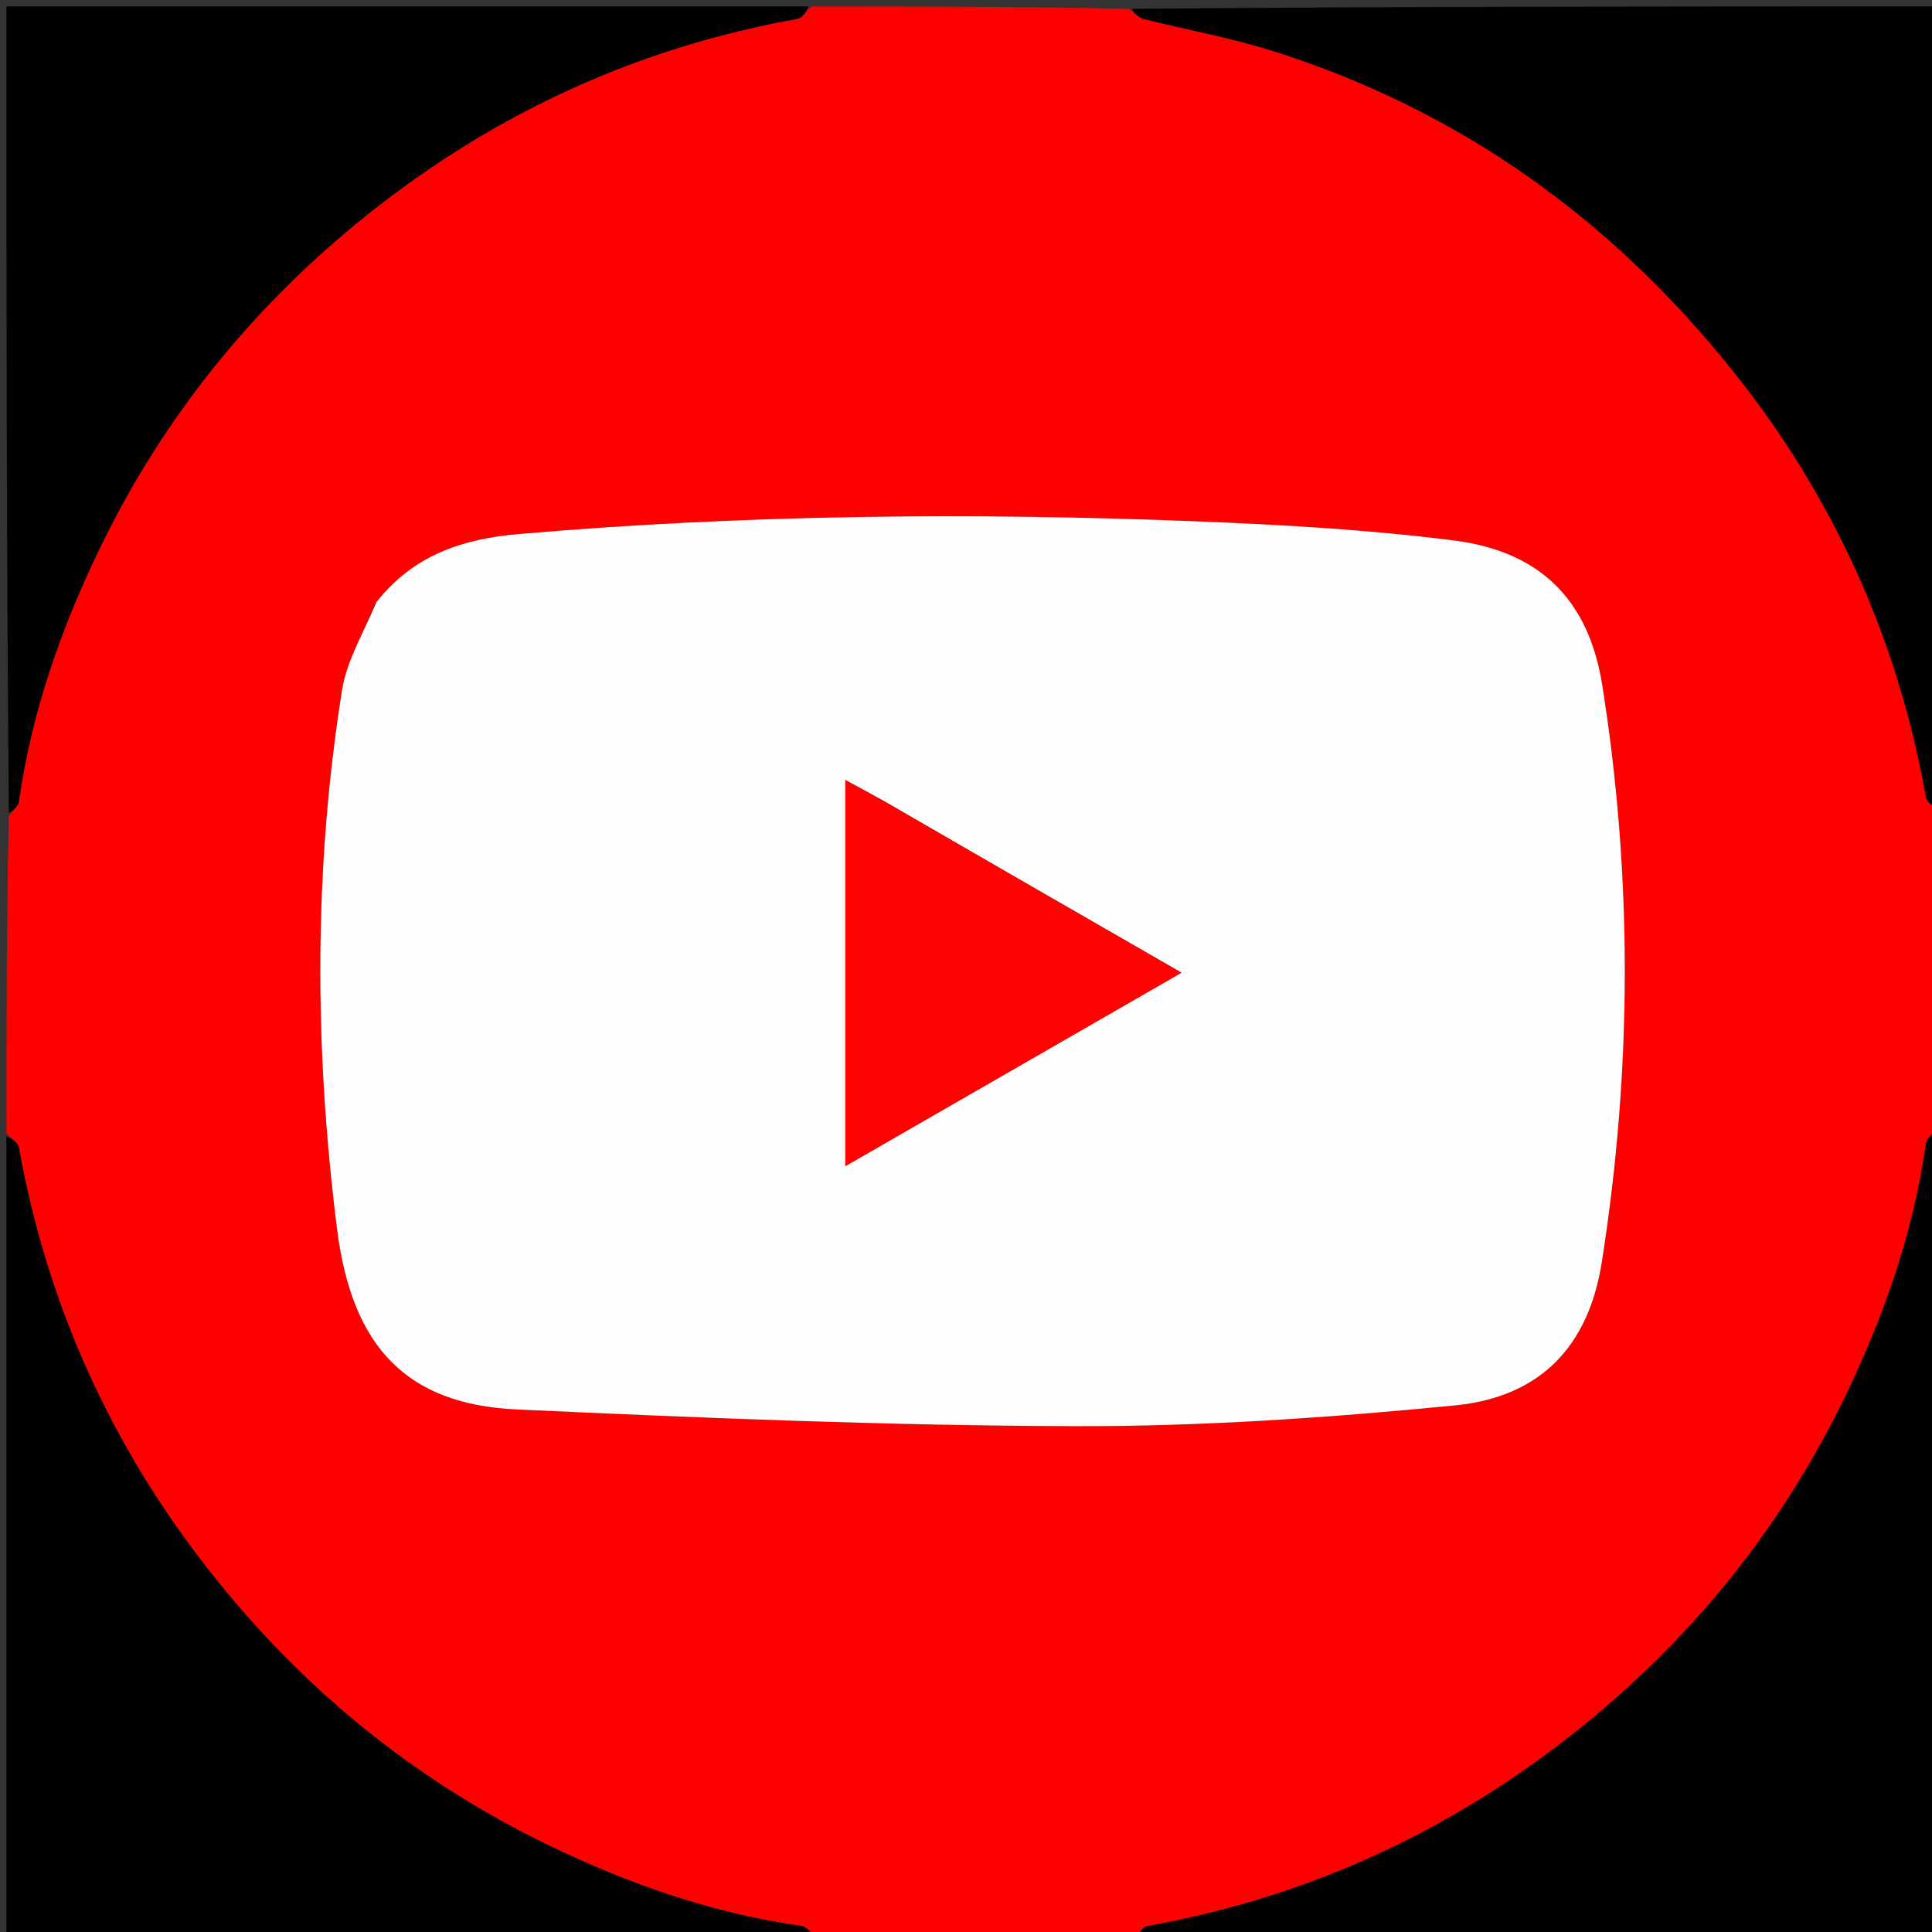 <svg version="1.1" id="Layer_1" xmlns="http://www.w3.org/2000/svg" xmlns:xlink="http://www.w3.org/1999/xlink" x="0px" y="0px"
	 width="100%" viewBox="0 0 300 300" enable-background="new 0 0 300 300" xml:space="preserve">
<rect x="0" y="0" width="300" height="300" fill="#333333" stroke="none"/>
<path fill="#FF0000" opacity="1" stroke="none" 
	d="
M301,126 
	C301,142.354 301,158.708 300.623,175.309 
	C299.84,176.226 299.167,176.859 299.066,177.573 
	C297.103,191.41 292.526,204.454 286.477,216.931 
	C276.47,237.57 262.294,254.974 244.287,269.204 
	C224.747,284.644 202.75,294.669 178.201,299.072 
	C177.379,299.22 176.73,300.336 176,301 
	C159.646,301 143.292,301 126.691,300.623 
	C125.774,299.84 125.141,299.167 124.427,299.066 
	C110.59,297.103 97.546,292.526 85.069,286.477 
	C64.43,276.47 47.026,262.294 32.796,244.287 
	C17.356,224.747 7.331,202.75 2.928,178.201 
	C2.78,177.379 1.664,176.73 1,176 
	C1,159.646 1,143.292 1.377,126.691 
	C2.16,125.774 2.833,125.141 2.934,124.427 
	C4.897,110.589 9.474,97.546 15.523,85.069 
	C25.53,64.43 39.706,47.026 57.713,32.796 
	C77.253,17.356 99.25,7.331 123.799,2.928 
	C124.621,2.78 125.27,1.664 126,1 
	C142.354,1 158.708,1 175.309,1.377 
	C176.226,2.16 176.848,2.761 177.575,2.943 
	C184.189,4.599 190.937,5.814 197.43,7.848 
	C226.527,16.968 250.245,33.988 269.19,57.723 
	C284.731,77.194 294.699,99.237 299.072,123.799 
	C299.219,124.621 300.336,125.27 301,126 
M58.211,93.794 
	C56.465,98.235 53.851,102.538 53.117,107.141 
	C48.683,134.965 48.826,162.926 52.331,190.818 
	C54.653,209.297 63.256,218.081 80.27,218.861 
	C109.209,220.188 138.181,221.386 167.143,221.454 
	C186.755,221.5 206.433,220.146 225.965,218.226 
	C239.158,216.93 246.663,209.086 248.722,196.019 
	C253.42,166.199 253.529,136.267 248.806,106.433 
	C246.703,93.147 239.162,85.613 225.729,83.916 
	C212.705,82.27 199.539,81.504 186.41,80.977 
	C151.093,79.558 115.791,79.887 80.544,82.927 
	C71.932,83.669 64.237,86.136 58.211,93.794 
z"/>
<path fill="#000000" opacity="1" stroke="none" 
	d="
M125.531,1 
	C125.27,1.664 124.621,2.78 123.799,2.928 
	C99.25,7.331 77.253,17.356 57.713,32.796 
	C39.706,47.026 25.53,64.43 15.523,85.069 
	C9.474,97.546 4.897,110.589 2.934,124.427 
	C2.833,125.141 2.16,125.774 1.377,126.223 
	C1,84.406 1,42.813 1,1 
	C42.354,1 83.708,1 125.531,1 
z"/>
<path fill="#000000" opacity="1" stroke="none" 
	d="
M1,176.469 
	C1.664,176.73 2.78,177.379 2.928,178.201 
	C7.331,202.75 17.356,224.747 32.796,244.287 
	C47.026,262.294 64.43,276.47 85.069,286.477 
	C97.546,292.526 110.59,297.103 124.427,299.066 
	C125.141,299.167 125.774,299.84 126.223,300.623 
	C84.406,301 42.813,301 1,301 
	C1,259.646 1,218.292 1,176.469 
z"/>
<path fill="#000000" opacity="1" stroke="none" 
	d="
M176.469,301 
	C176.73,300.336 177.379,299.22 178.201,299.072 
	C202.75,294.669 224.747,284.644 244.287,269.204 
	C262.294,254.974 276.47,237.57 286.477,216.931 
	C292.526,204.454 297.103,191.41 299.066,177.573 
	C299.167,176.859 299.84,176.226 300.623,175.777 
	C301,217.594 301,259.187 301,301 
	C259.646,301 218.292,301 176.469,301 
z"/>
<path fill="#000000" opacity="1" stroke="none" 
	d="
M301,125.531 
	C300.336,125.27 299.219,124.621 299.072,123.799 
	C294.699,99.237 284.731,77.194 269.19,57.723 
	C250.245,33.988 226.527,16.968 197.43,7.848 
	C190.937,5.814 184.189,4.599 177.575,2.943 
	C176.848,2.761 176.226,2.16 175.777,1.377 
	C217.594,1 259.187,1 301,1 
	C301,42.354 301,83.708 301,125.531 
z"/>
<path fill="#FFFEFE" opacity="1" stroke="none" 
	d="
M58.441,93.514 
	C64.237,86.136 71.932,83.669 80.544,82.927 
	C115.791,79.887 151.093,79.558 186.41,80.977 
	C199.539,81.504 212.705,82.27 225.729,83.916 
	C239.162,85.613 246.703,93.147 248.806,106.433 
	C253.529,136.267 253.42,166.199 248.722,196.019 
	C246.663,209.086 239.158,216.93 225.965,218.226 
	C206.433,220.146 186.755,221.5 167.143,221.454 
	C138.181,221.386 109.209,220.188 80.27,218.861 
	C63.256,218.081 54.653,209.297 52.331,190.818 
	C48.826,162.926 48.683,134.965 53.117,107.141 
	C53.851,102.538 56.465,98.235 58.441,93.514 
M137.157,124.323 
	C135.203,123.262 133.248,122.201 131.265,121.125 
	C131.265,141.294 131.265,160.957 131.265,181.071 
	C148.757,171.004 165.769,161.214 183.453,151.038 
	C167.66,141.95 152.711,133.347 137.157,124.323 
z"/>
<path fill="#FF0202" opacity="1" stroke="none" 
	d="
M137.46,124.534 
	C152.711,133.347 167.66,141.95 183.453,151.038 
	C165.769,161.214 148.757,171.004 131.265,181.071 
	C131.265,160.957 131.265,141.294 131.265,121.125 
	C133.248,122.201 135.203,123.262 137.46,124.534 
z"/>
</svg>
